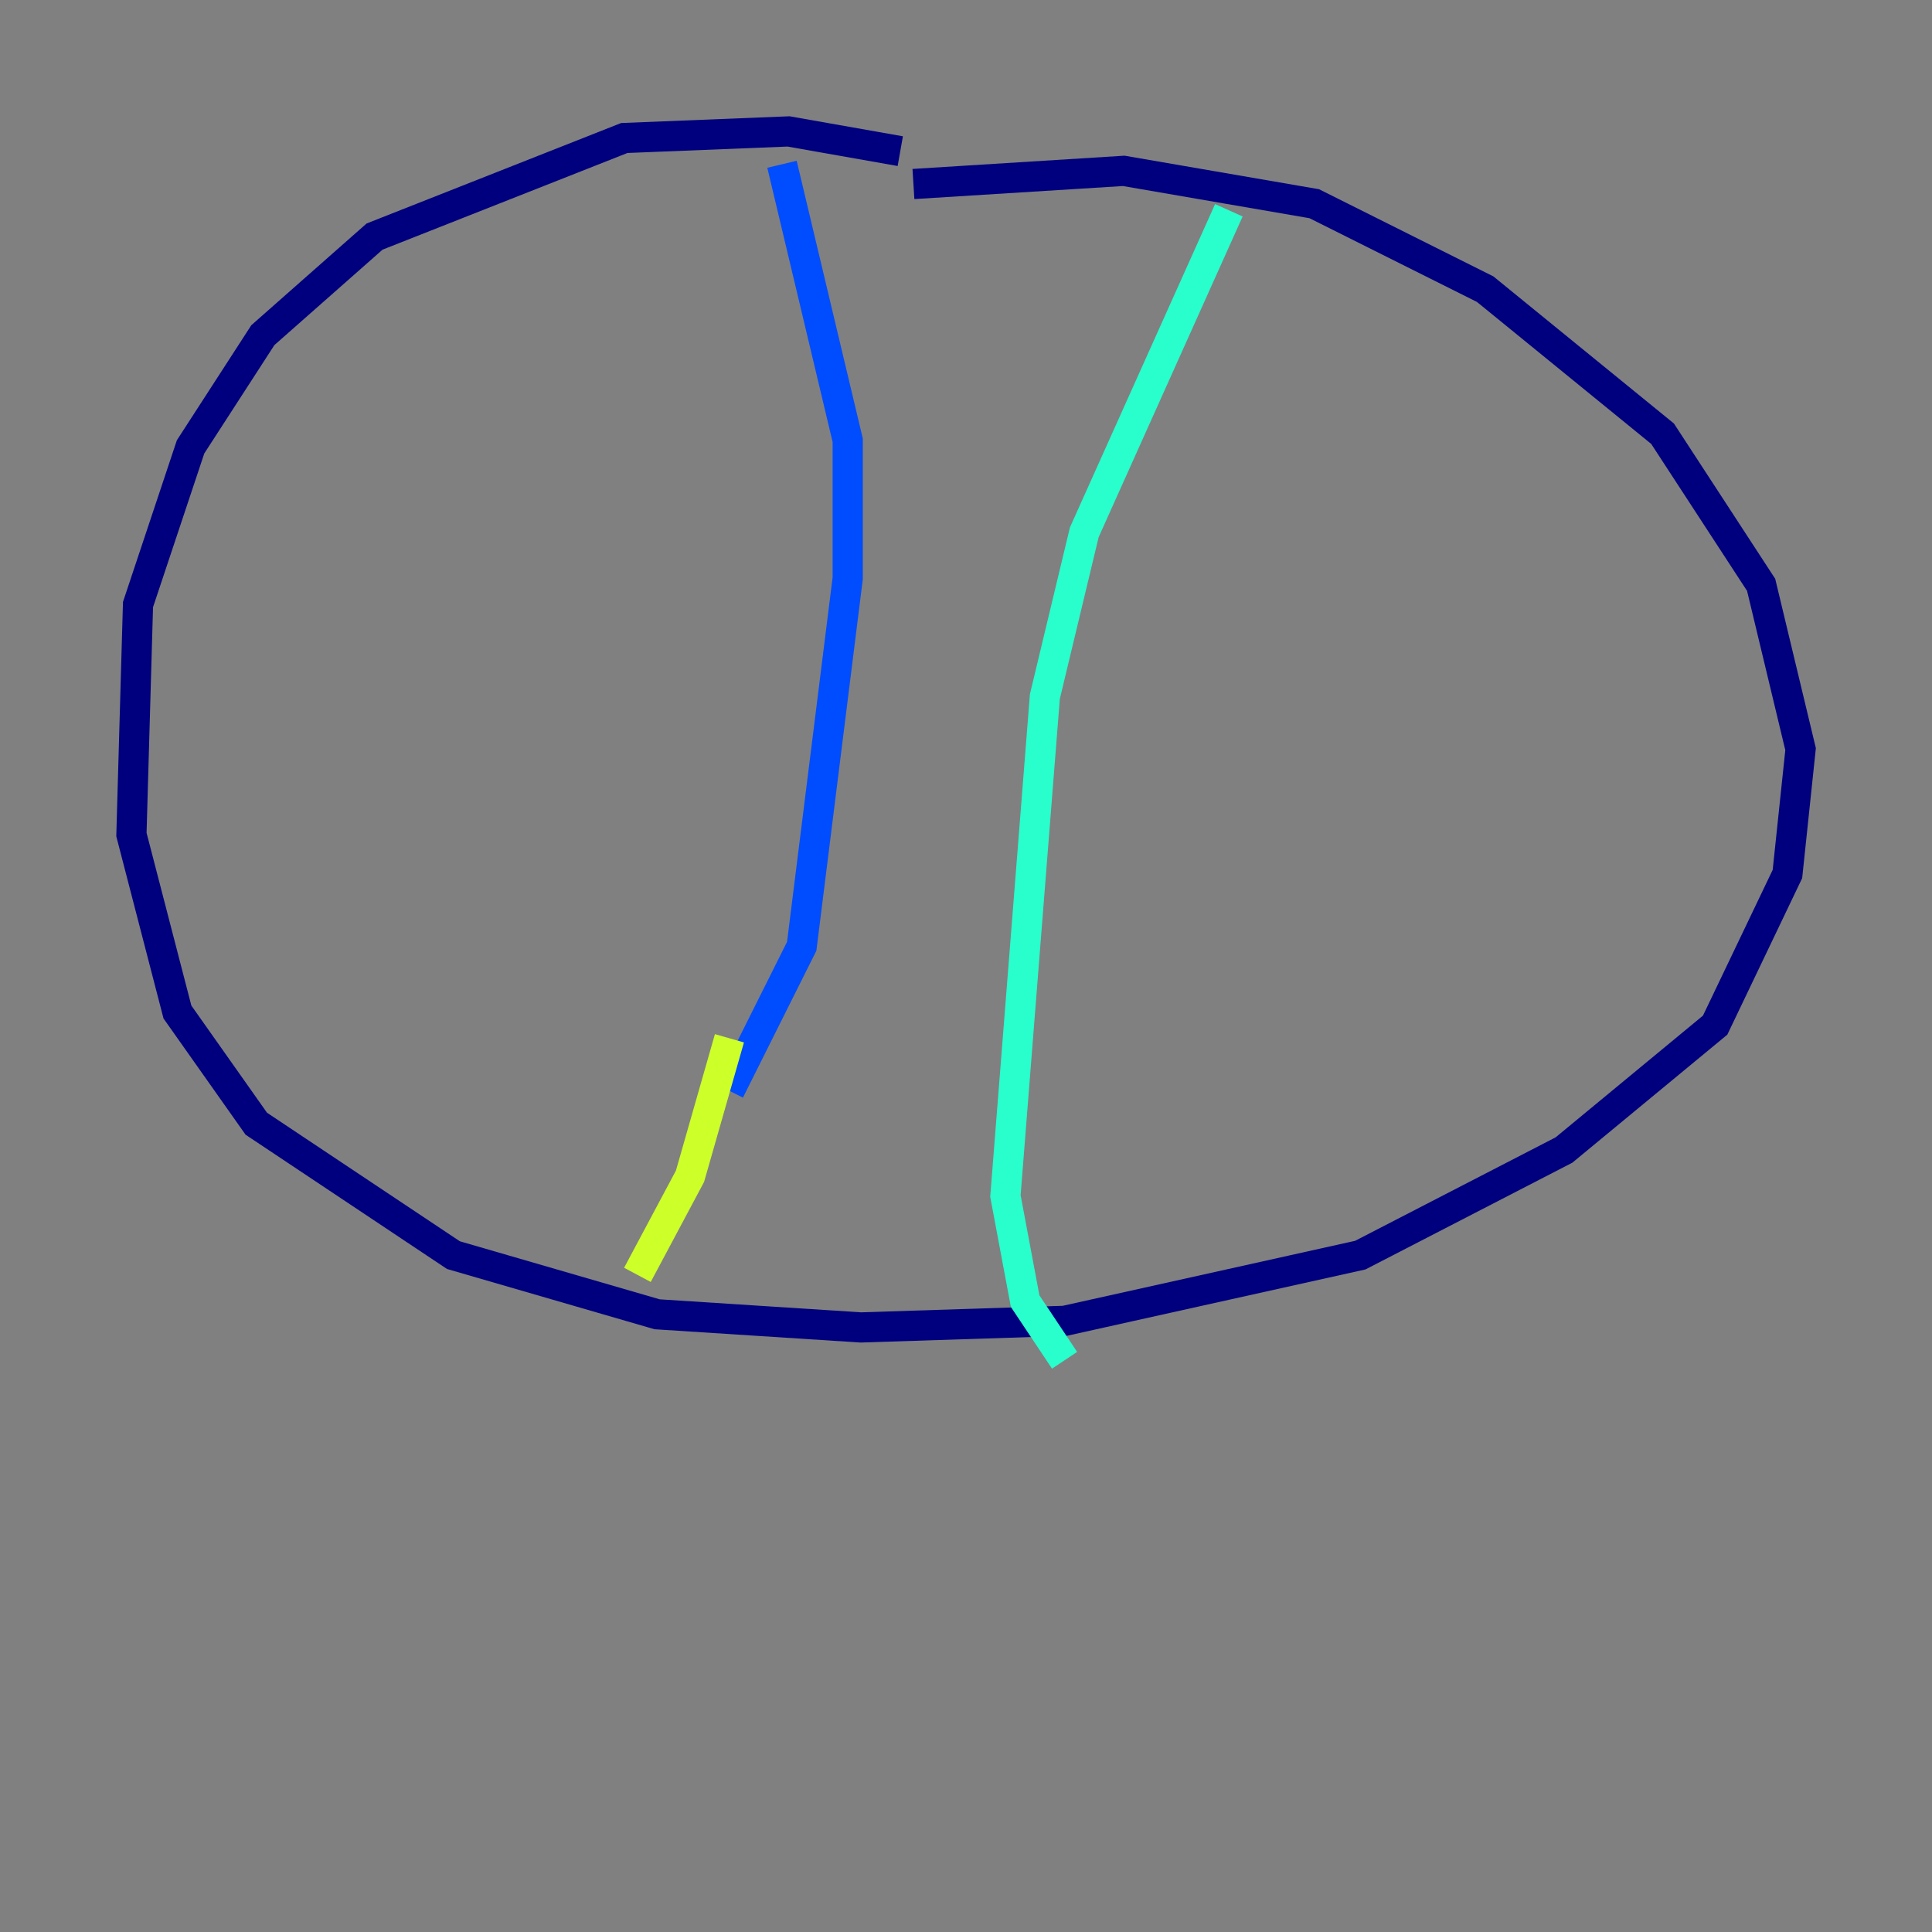 <?xml version="1.0" encoding="utf-8" ?>
<svg baseProfile="tiny" height="128" version="1.2" viewBox="0,0,128,128" width="128" xmlns="http://www.w3.org/2000/svg" xmlns:ev="http://www.w3.org/2001/xml-events" xmlns:xlink="http://www.w3.org/1999/xlink"><rect x="0" y="0" width="128" height="128" fill="#808080" stroke="none"/><defs /><polyline fill="none" points="59.646,10.014 52.245,8.707 41.361,9.143 24.816,15.674 17.415,22.204 12.626,29.605 9.143,40.054 8.707,55.292 11.755,67.048 16.98,74.449 30.041,83.156 43.537,87.075 57.034,87.946 70.531,87.51 90.122,83.156 103.619,76.191 113.633,67.918 118.422,57.905 119.293,49.633 116.68,38.748 110.15,28.735 98.395,19.157 87.075,13.497 74.449,11.32 60.517,12.191" stroke="#00007f" stroke-width="2" /><polyline fill="none" points="51.809,10.884 56.163,29.17 56.163,38.313 53.116,62.694 48.327,72.272" stroke="#004cff" stroke-width="2" /><polyline fill="none" points="81.415,13.932 71.837,35.265 69.225,46.15 66.612,79.238 67.918,86.204 70.531,90.122" stroke="#29ffcd" stroke-width="2" /><polyline fill="none" points="48.327,68.789 45.714,77.932 42.231,84.463" stroke="#cdff29" stroke-width="2" /><polyline fill="none" points="42.231,20.898 42.231,20.898" stroke="#ff6700" stroke-width="2" /><polyline fill="none" points="44.408,40.054 44.408,40.054" stroke="#7f0000" stroke-width="2" /></svg>